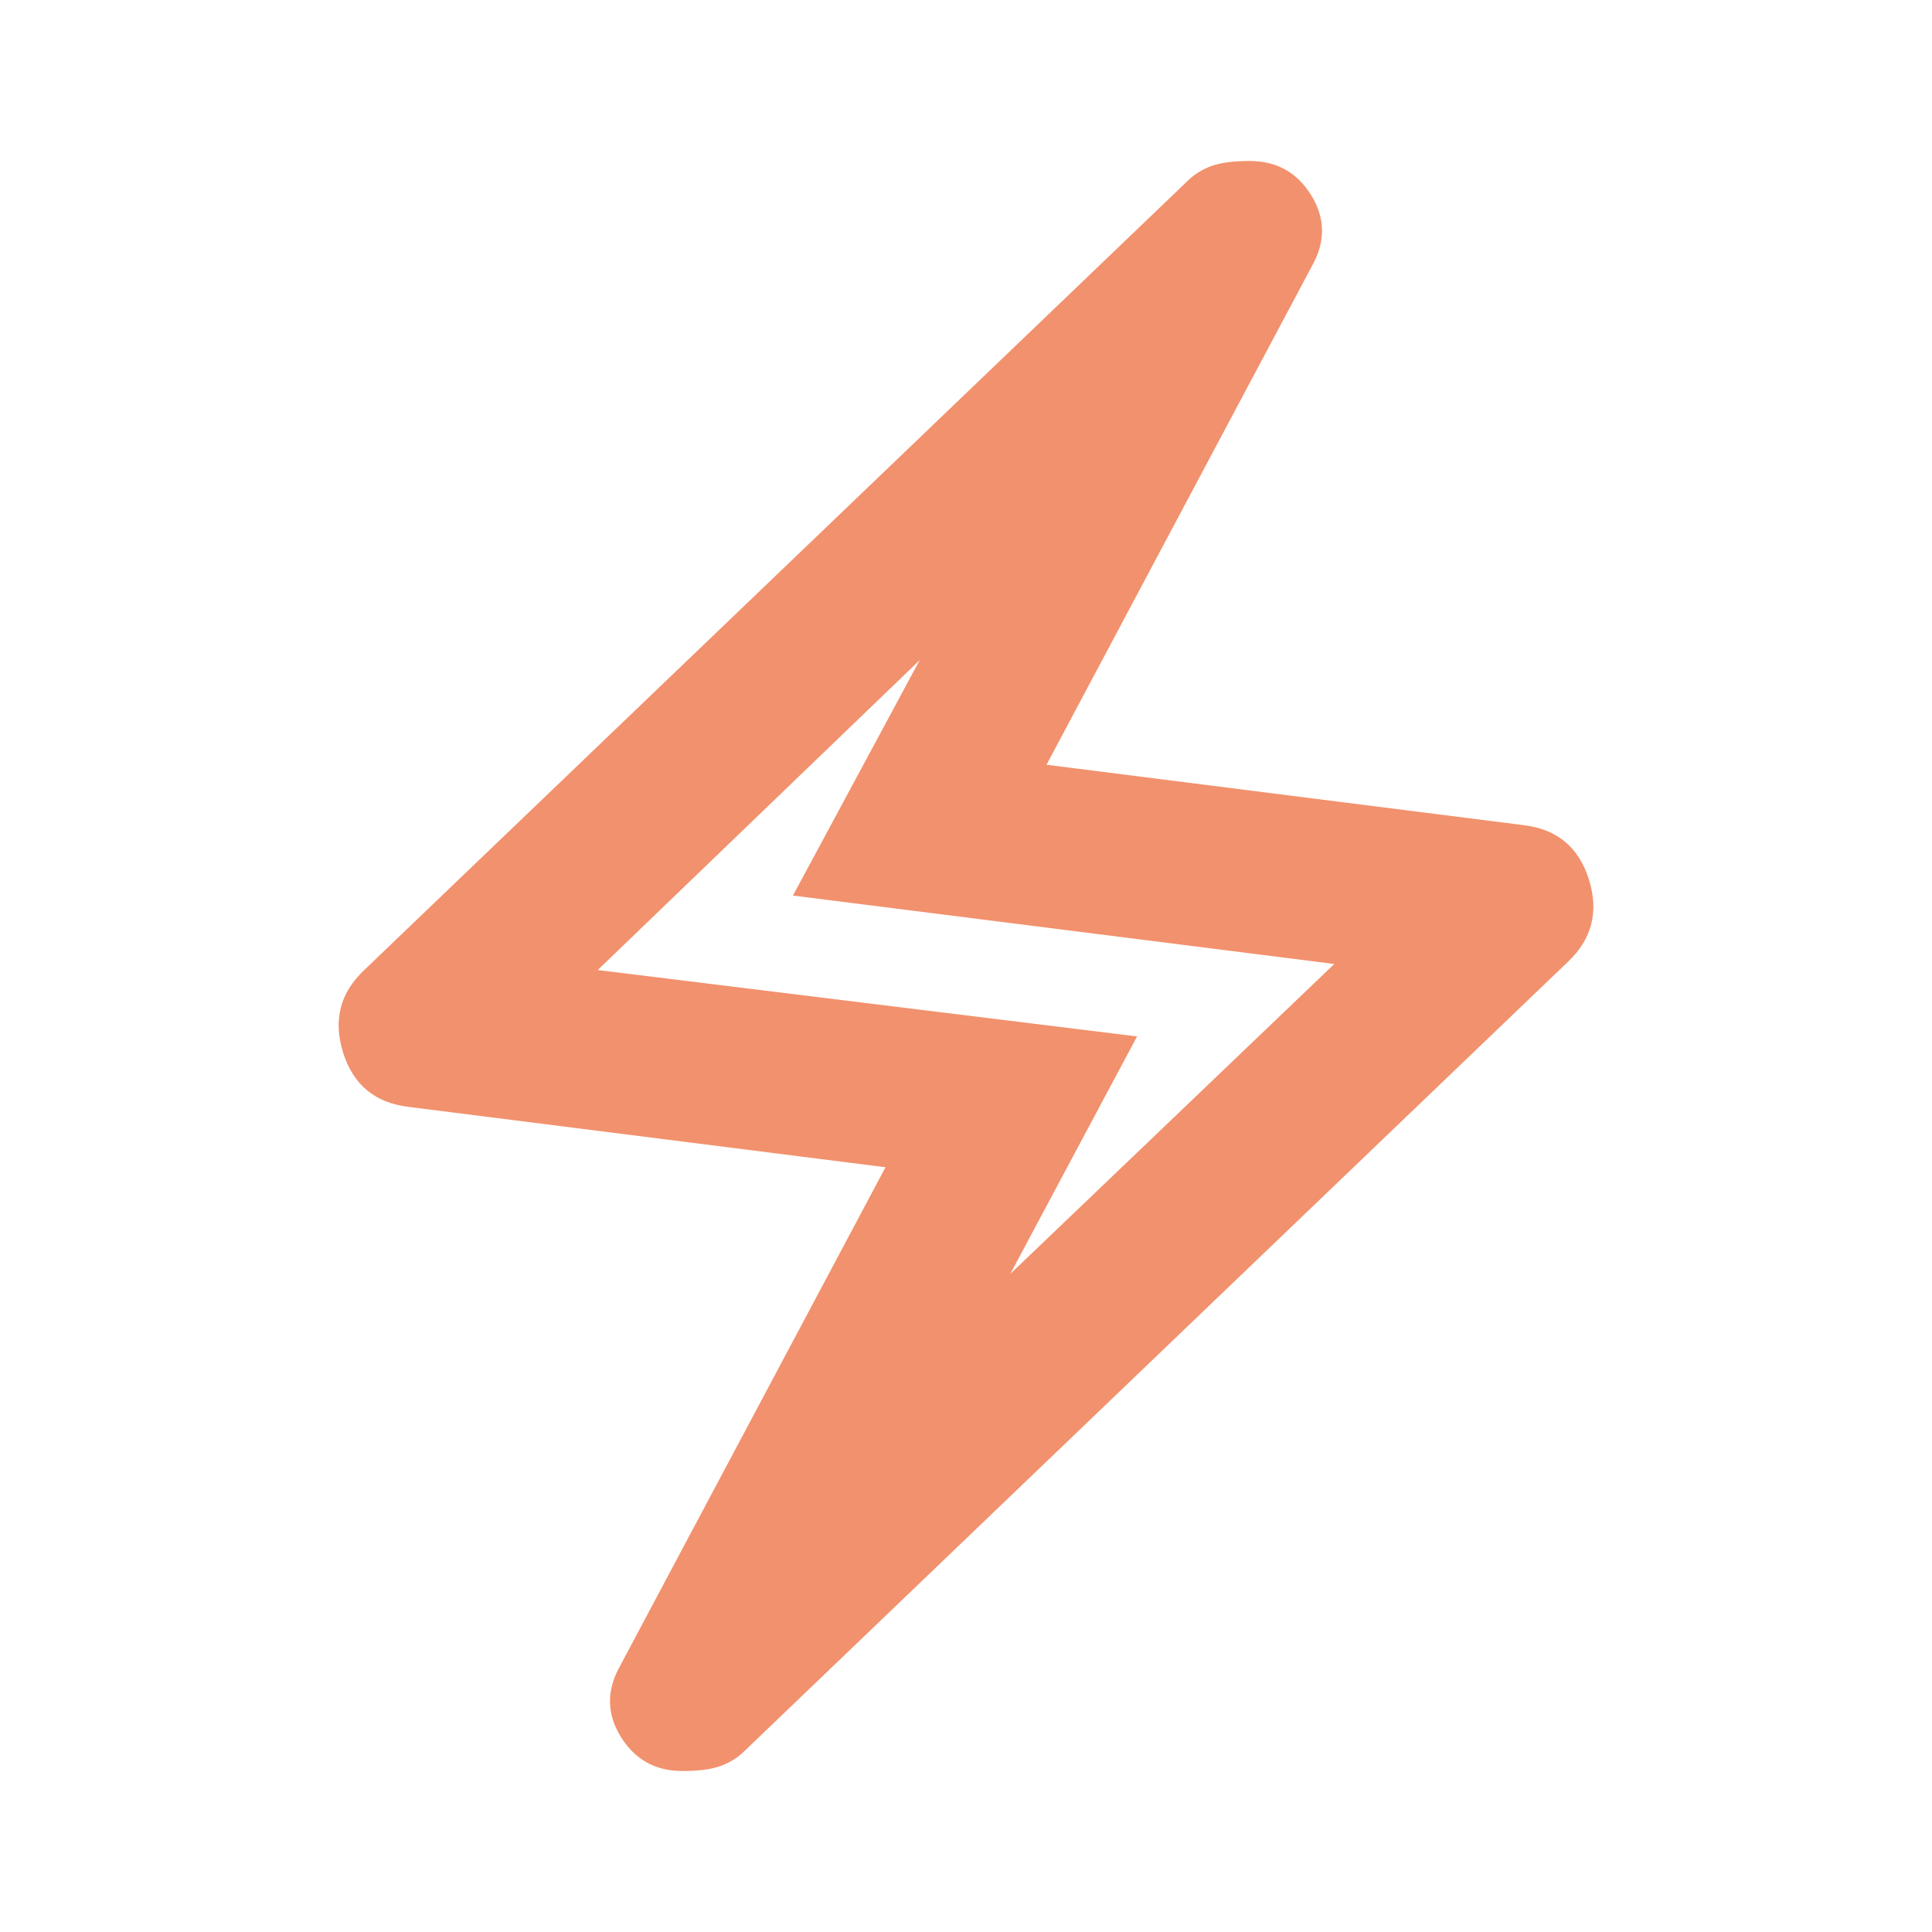 <svg xmlns="http://www.w3.org/2000/svg" width="32" height="32" viewBox="0 0 24 24"><path fill="#F2916D" d="m11 14.5l-5.925-.75q-.625-.075-.813-.675t.263-1.025l10.225-9.8q.125-.125.3-.188T15.525 2q.5 0 .763.425t.012.875L13 9.5l5.925.75q.625.075.813.675t-.263 1.025L9.25 21.75q-.125.125-.3.188T8.475 22q-.5 0-.763-.425T7.7 20.7l3.3-6.2Zm1.55 1.325l4.025-3.85l-6.725-.85L11.425 8.2l-4 3.85l6.7.825l-1.575 2.95ZM12 12Z"/></svg>